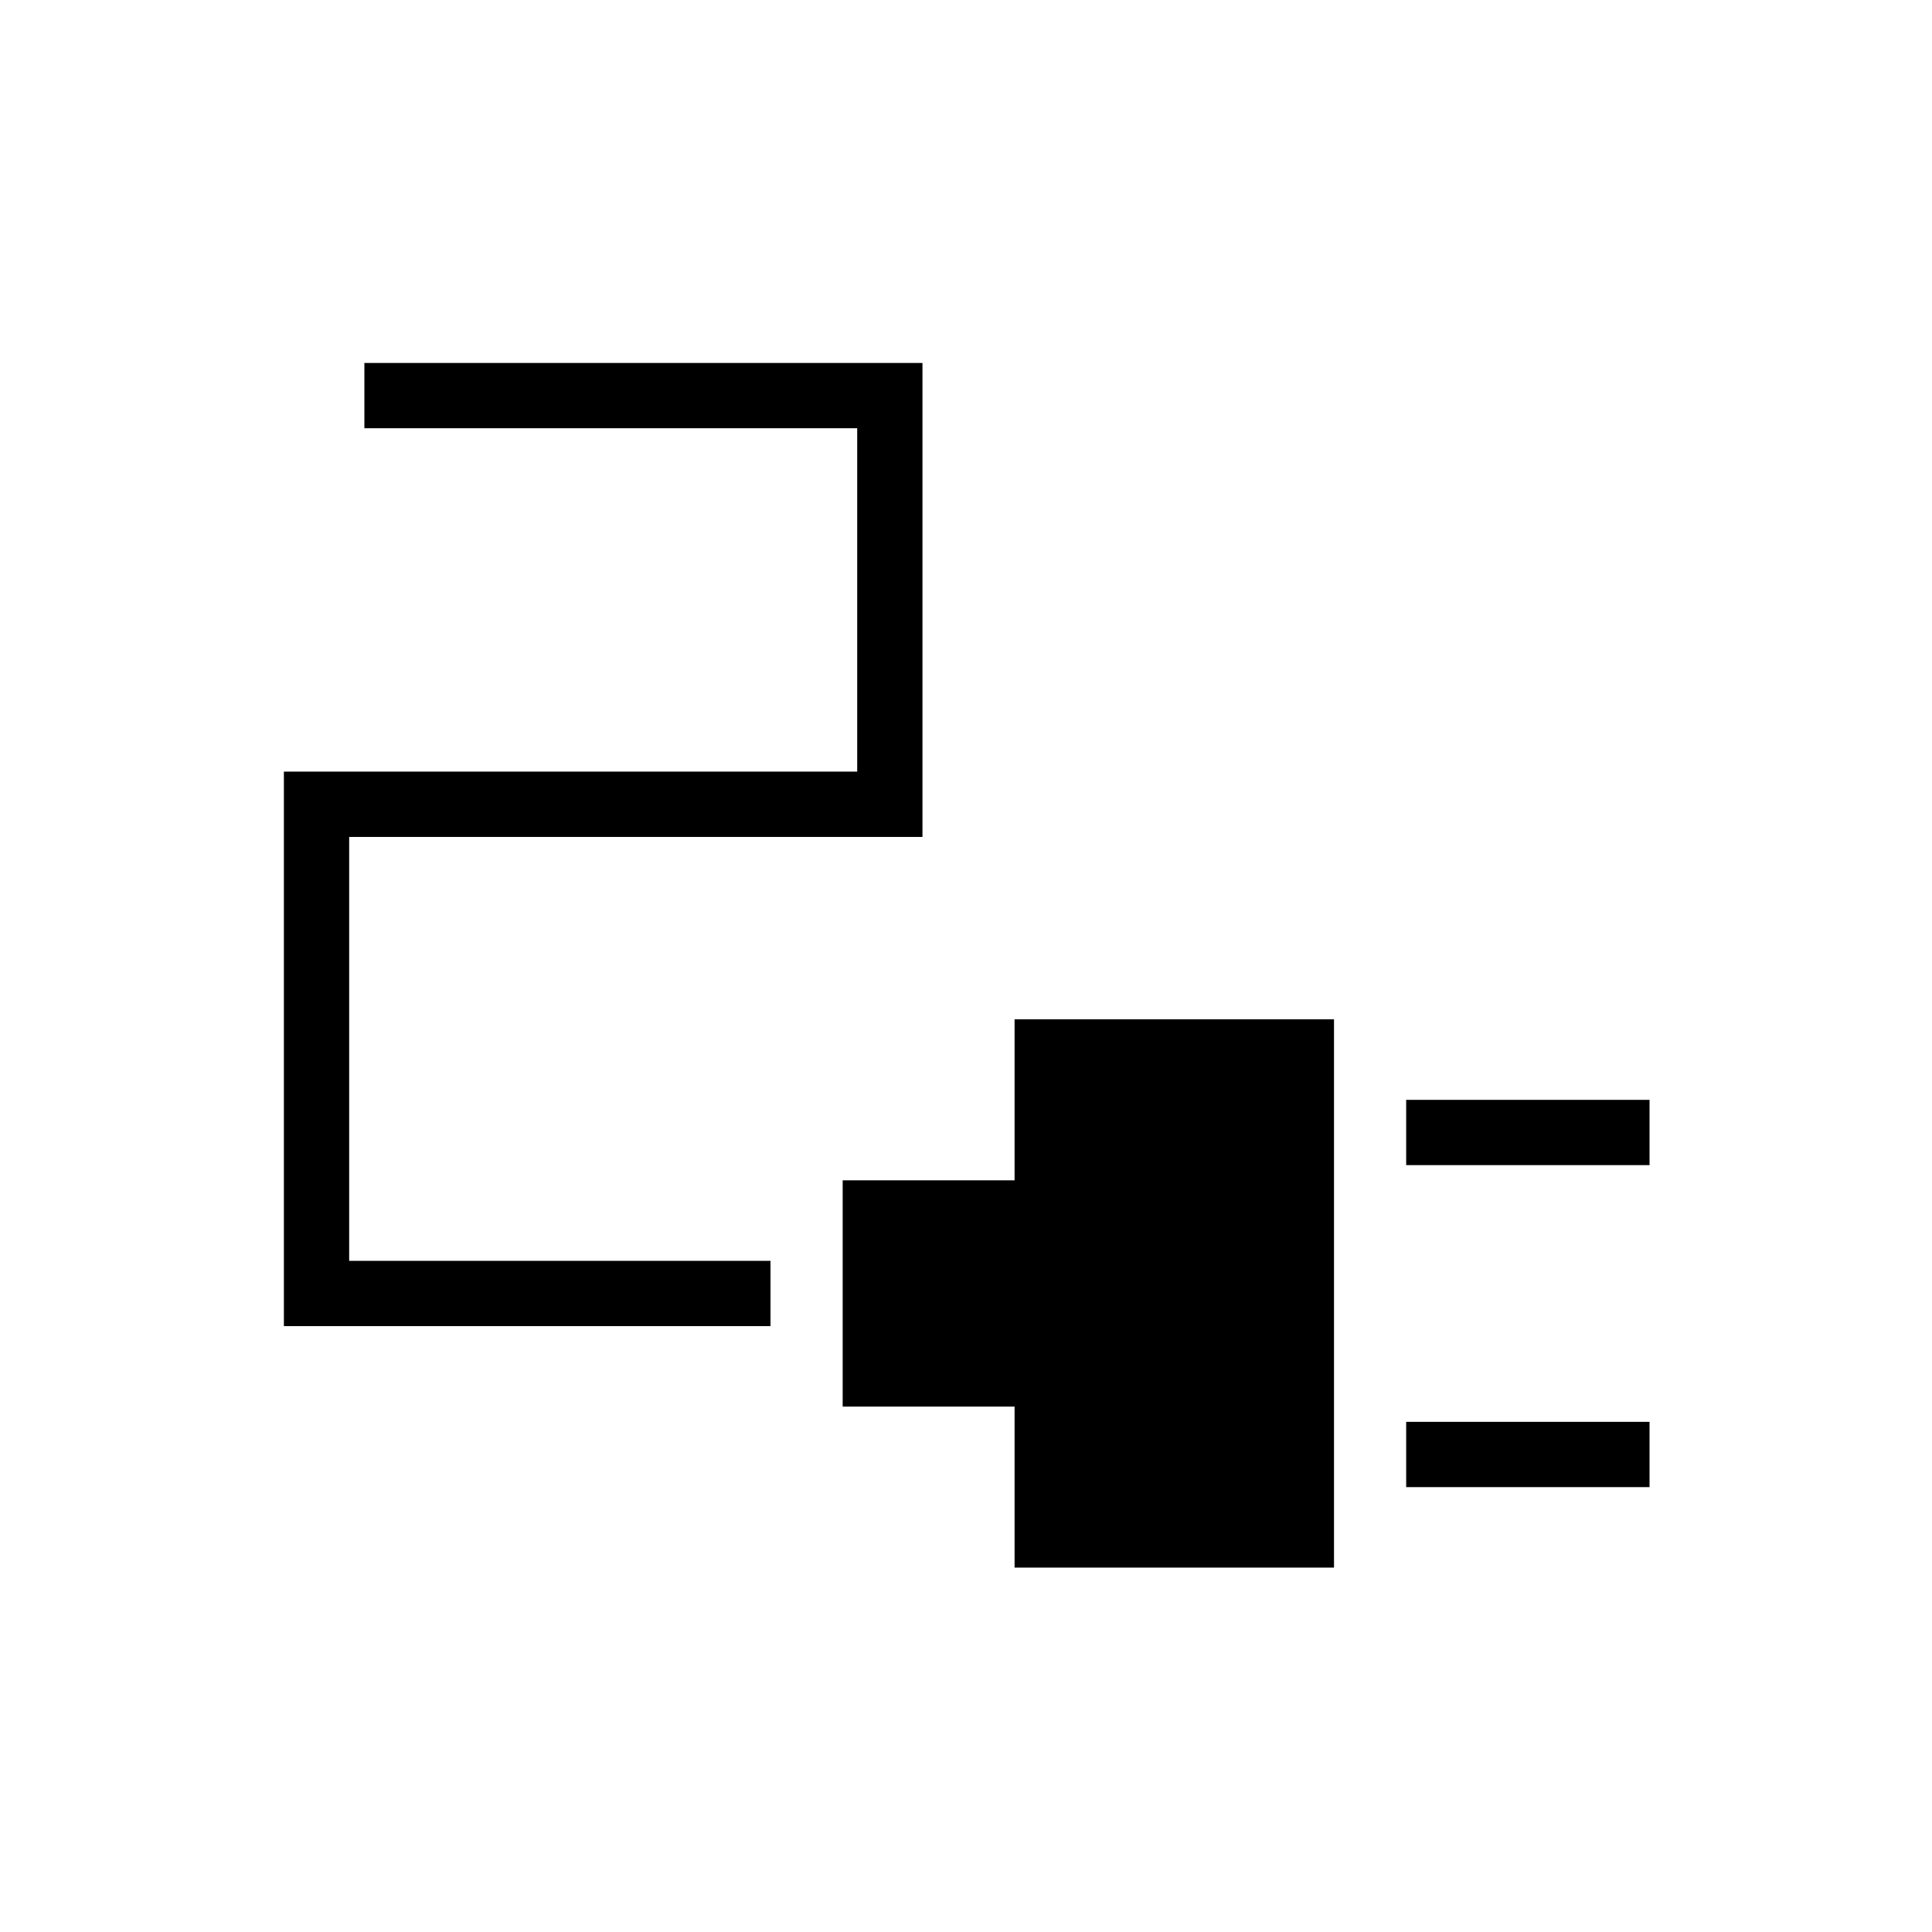 <svg xmlns="http://www.w3.org/2000/svg" height="40" viewBox="0 -960 960 960" width="40"><path d="M698.72-381.06v-32.44h120.93v32.44H698.72Zm0 160v-32.44h120.93v32.44H698.72Zm-194.58 40v-80h-85.42V-373.5h85.42v-80h158.72v272.44H504.14Zm-363.08-120v-275.52h284.88v-170.64H181.06v-32.43h277.31v235.51H173.5v210.64h209.36v32.44h-241.8Z"/></svg>